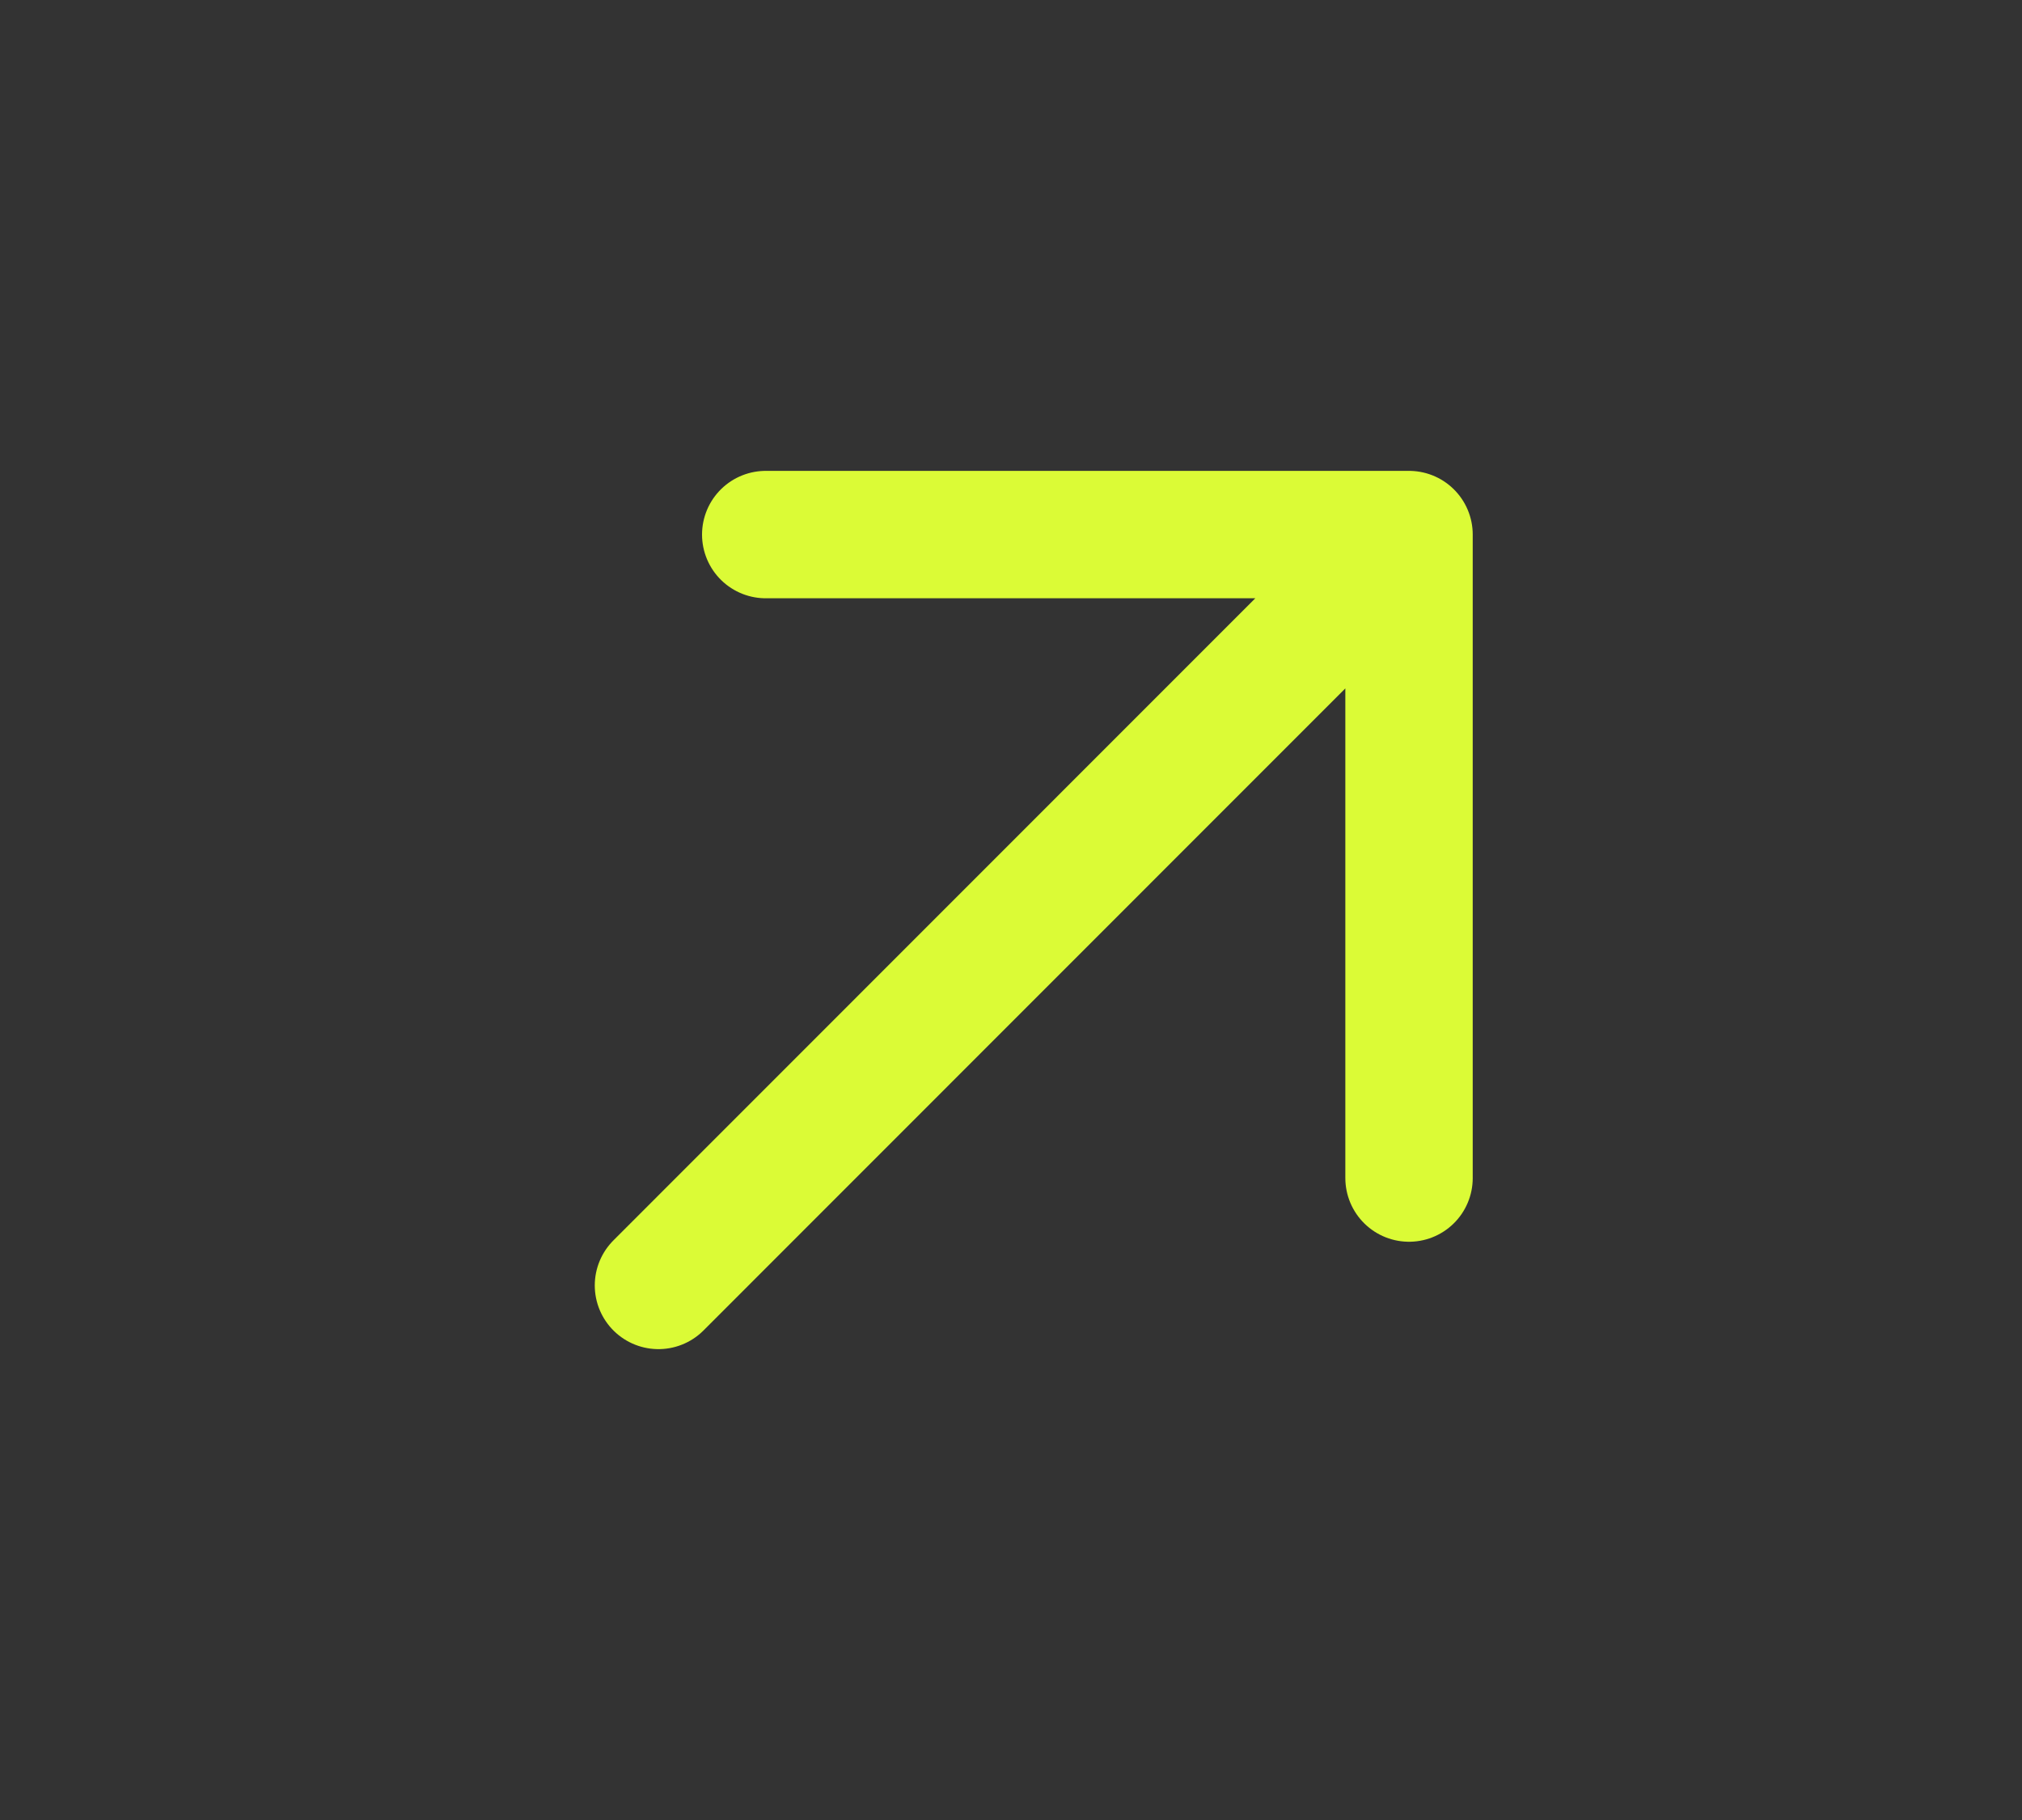 <svg width="20" height="18" viewBox="0 0 20 18" fill="none" xmlns="http://www.w3.org/2000/svg">
<rect x="0" y="0" width="20" height="18" fill="#333333" stroke="none"/>
<path d="M7.574 5.287H13.937M13.937 5.287V11.651M13.937 5.287L6.513 12.713" stroke="#DBFB36" stroke-width="1.26" stroke-linecap="round" stroke-linejoin="round"/>
</svg>
